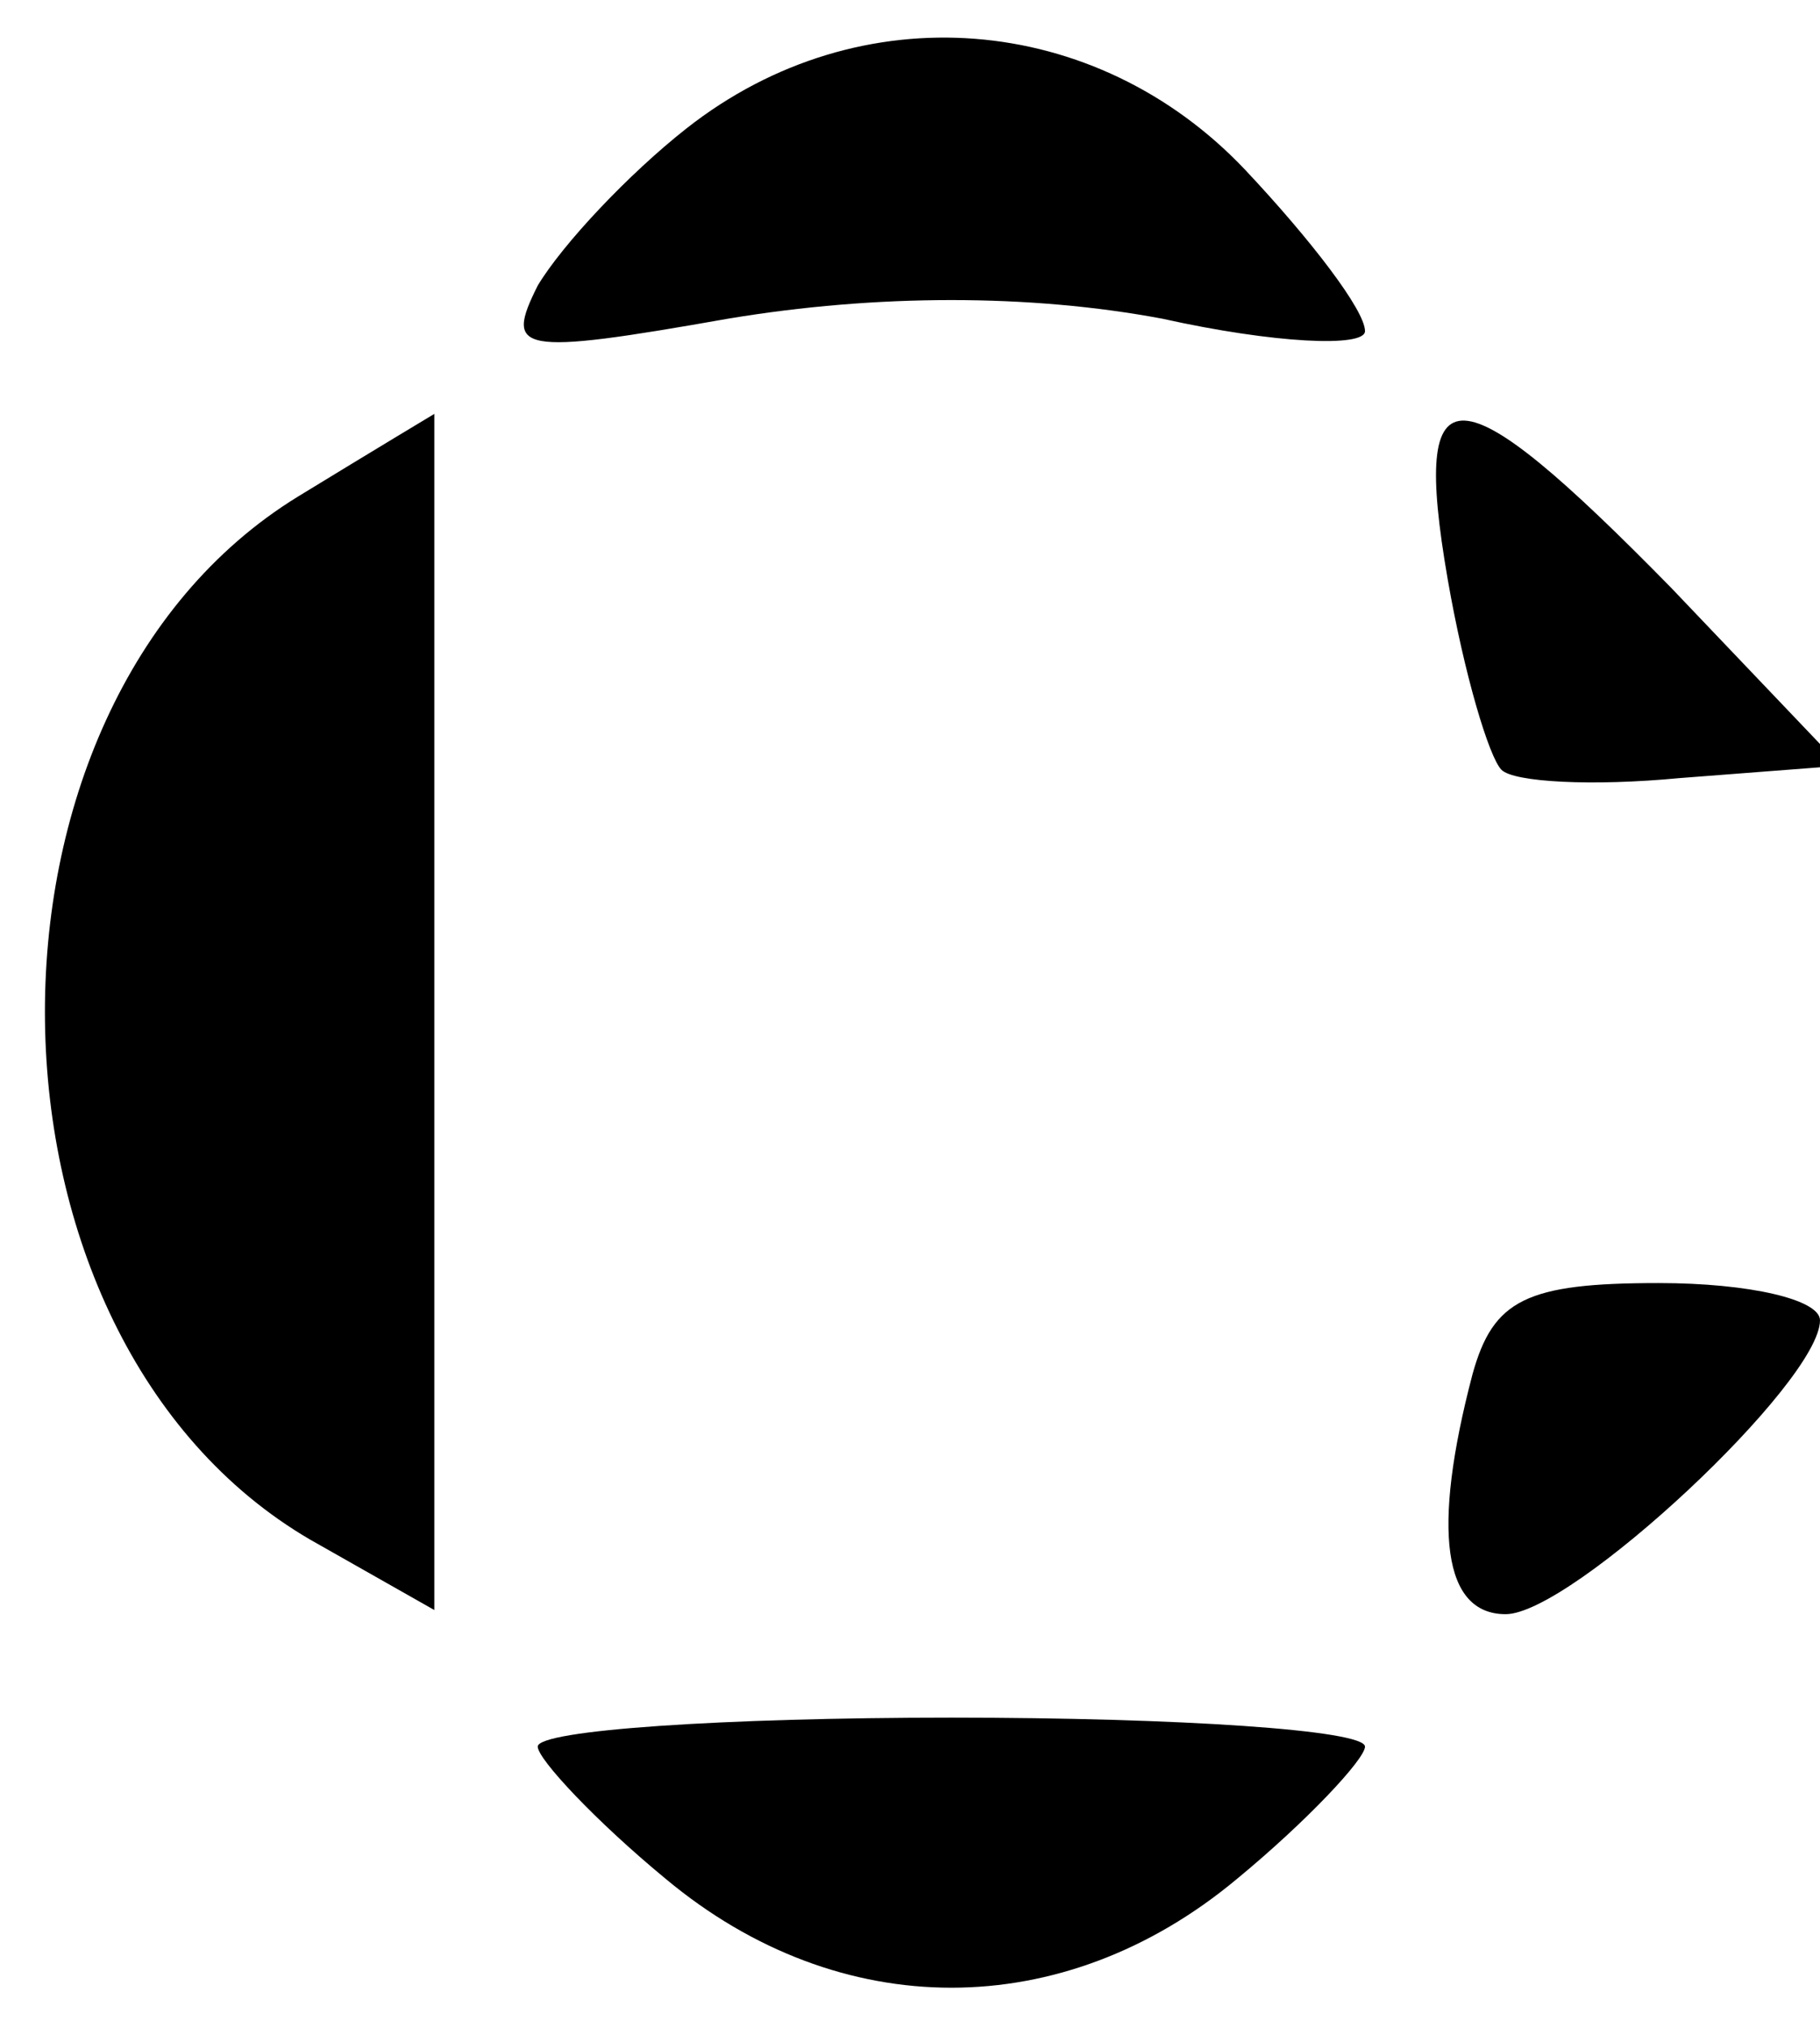 <?xml version="1.0" standalone="no"?>
<!DOCTYPE svg PUBLIC "-//W3C//DTD SVG 20010904//EN"
 "http://www.w3.org/TR/2001/REC-SVG-20010904/DTD/svg10.dtd">
<svg version="1.0" xmlns="http://www.w3.org/2000/svg"
 width="44pt" height="49pt" viewBox="0 0 44 49"
 preserveAspectRatio="xMidYMid meet">

<g transform="translate(0,49) scale(0.1,-0.1)"
fill="#000000" stroke="none">
<path d="M166 459 c-14 -11 -30 -28 -36 -38 -8 -16 -5 -17 46 -8 36 6 73 6
105 0 27 -6 49 -7 49 -3 0 5 -13 22 -29 39 -36 38 -93 43 -135 10z"/>
<path d="M72 370 c-83 -51 -81 -203 3 -252 l30 -17 0 145 c0 79 0 144 0 144 0
0 -15 -9 -33 -20z"/>
<path d="M350 350 c4 -23 10 -43 13 -46 3 -3 22 -4 43 -2 l39 3 -41 43 c-52
53 -63 54 -54 2z"/>
<path d="M356 158 c-10 -38 -7 -58 8 -58 16 0 76 56 76 71 0 5 -17 9 -39 9
-32 0 -40 -4 -45 -22z"/>
<path d="M130 68 c0 -3 14 -18 31 -32 42 -35 96 -35 138 0 17 14 31 29 31 32
0 4 -45 7 -100 7 -55 0 -100 -3 -100 -7z"/>
</g>
</svg>
